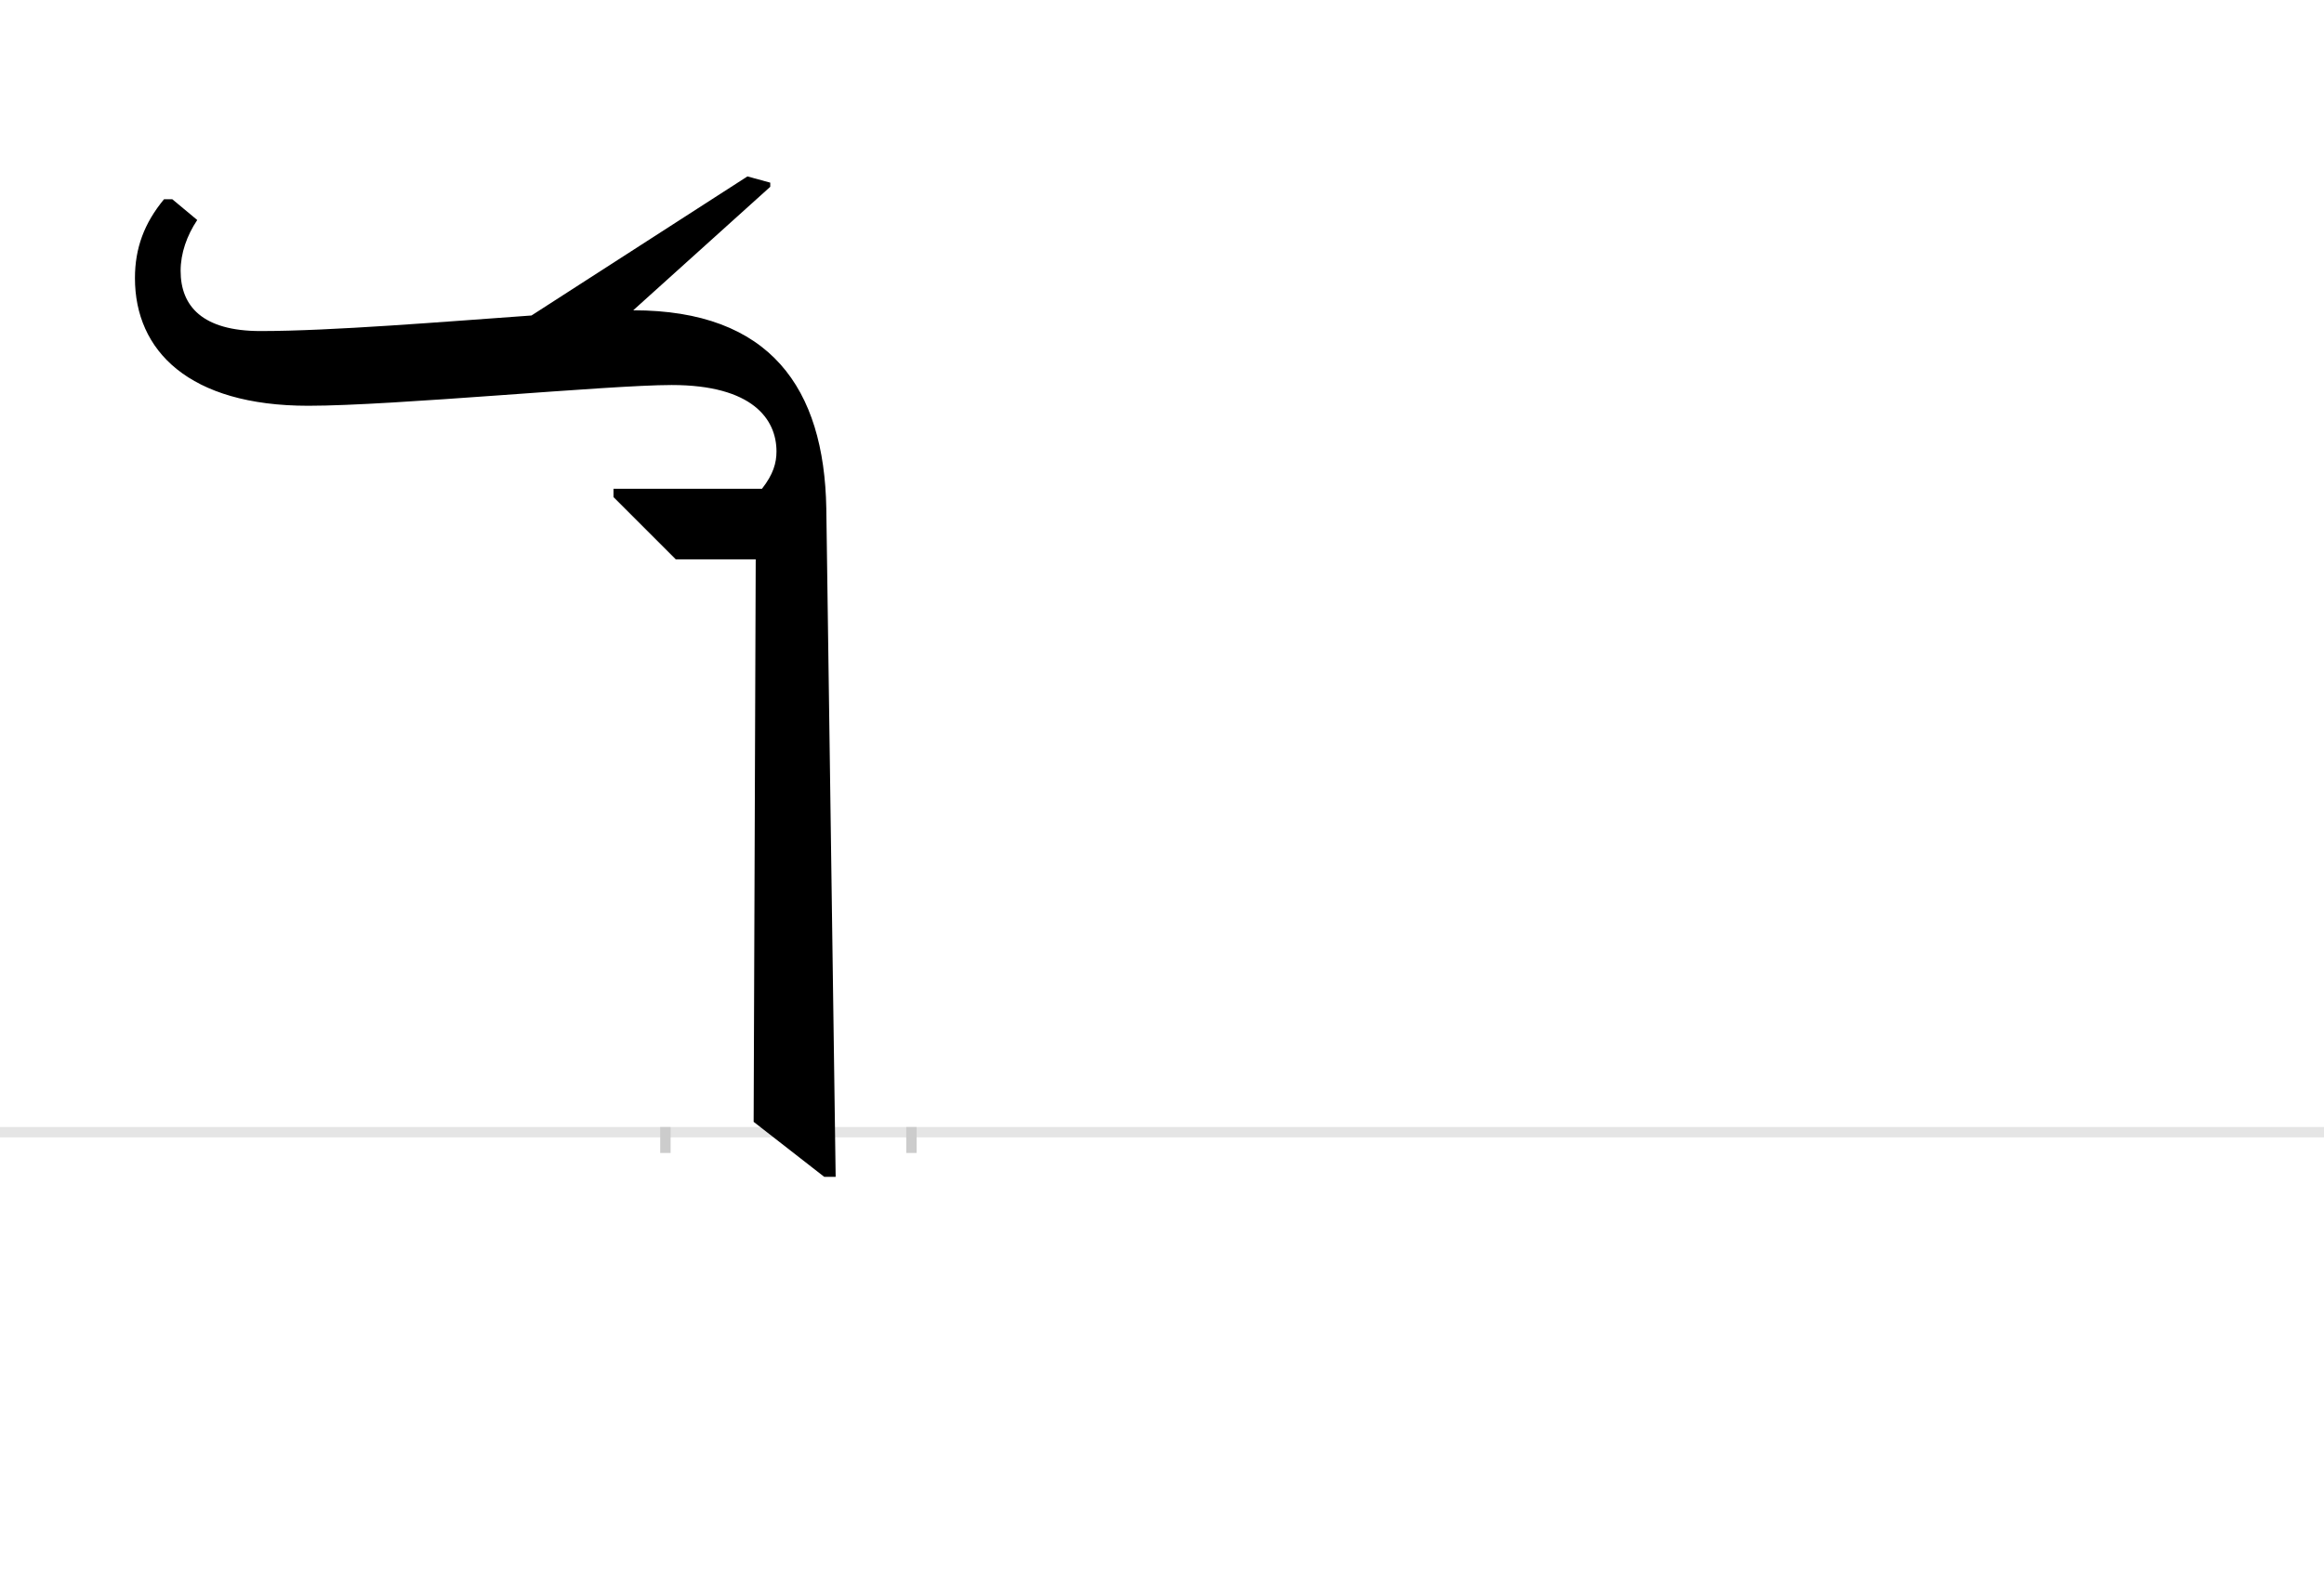 <?xml version="1.0" encoding="UTF-8"?>
<svg height="1521" version="1.1" width="2238.75" xmlns="http://www.w3.org/2000/svg" xmlns:xlink="http://www.w3.org/1999/xlink">
 <rect width="100%" height="100%" fill="#808080" stroke="none"/>
 <path d="M0,0 l2238.75,0 l0,1521 l-2238.75,0 Z M0,0" fill="rgb(255,255,255)" transform="matrix(1,0,0,-1,0,1521)"/>
 <path d="M0,0 l2238.75,0" fill="none" stroke="rgb(229,229,229)" stroke-width="10" transform="matrix(1,0,0,-1,0,1091)"/>
 <path d="M0,5 l0,-25" fill="none" stroke="rgb(204,204,204)" stroke-width="10" transform="matrix(1,0,0,-1,641,1091)"/>
 <path d="M0,5 l0,-25" fill="none" stroke="rgb(204,204,204)" stroke-width="10" transform="matrix(1,0,0,-1,878,1091)"/>
 <path d="M164,-43 l-9,644 c-2,116,-54,191,-186,191 l132,119 l0,4 l-22,6 l-208,-134 c-84,-6,-193,-15,-261,-15 c-56,0,-77,24,-77,58 c0,17,6,34,16,49 l-24,20 l-8,0 c-19,-23,-28,-47,-28,-76 c0,-70,52,-123,167,-123 c82,0,289,20,350,20 c78,0,101,-33,101,-64 c0,-11,-3,-22,-14,-36 l-143,0 l0,-8 l60,-60 l77,0 l-2,-542 l68,-53 Z M164,-43" fill="rgb(0,0,0)" transform="matrix(1,0,0,-1,641,1091)"/>
</svg>
